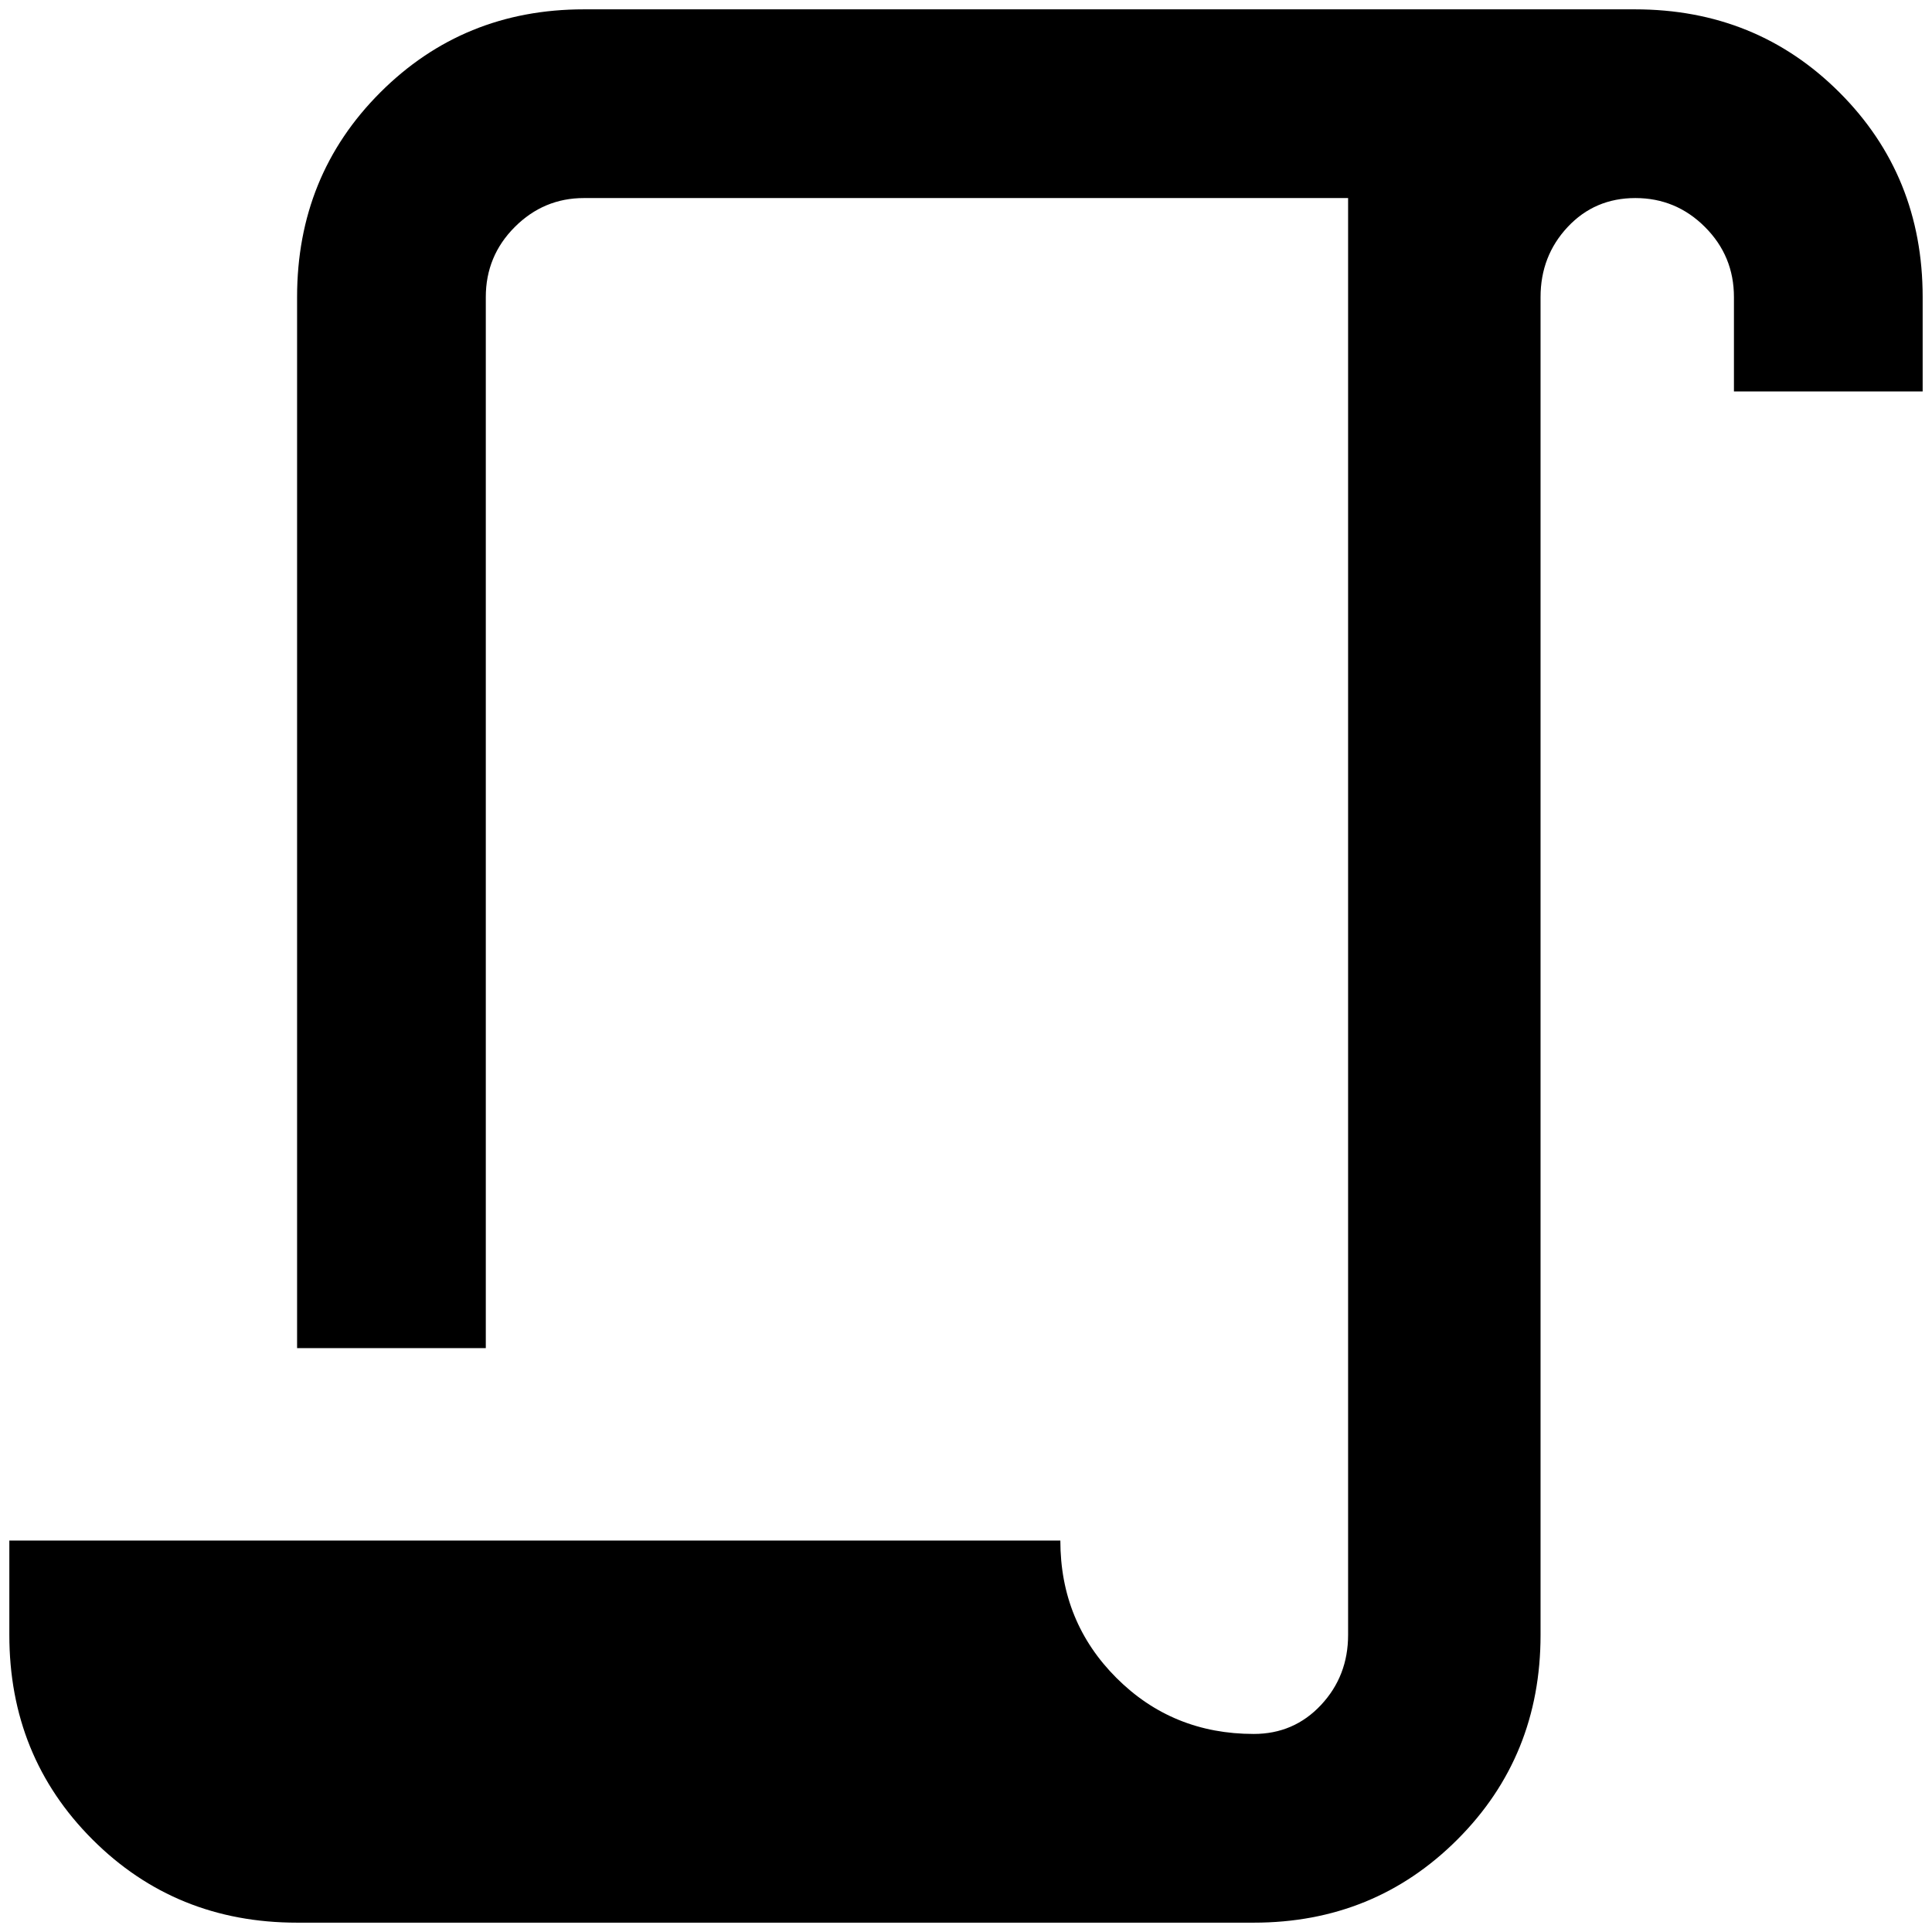 <?xml version="1.0" standalone="no"?>
<!DOCTYPE svg PUBLIC "-//W3C//DTD SVG 1.1//EN" "http://www.w3.org/Graphics/SVG/1.1/DTD/svg11.dtd" >
<svg xmlns="http://www.w3.org/2000/svg" xmlns:xlink="http://www.w3.org/1999/xlink" version="1.1" width="2048" height="2048" viewBox="-10 0 2068 2048">
   <path fill="currentColor"
d="M1332 1846q43 0 72 -31t29 -75v-1538h-818q-43 0 -74 31t-31 75v1125h-202v-1125q0 -130 89 -219t218 -89h1125q130 0 219 89t89 219v101h-202v-101q0 -44 -31 -75t-74.5 -31t-72.5 31t-29 75v1432q0 130 -89 219t-218 89h-1024q-130 0 -219 -89t-89 -219v-101h1125
q0 87 60 147t147 60z" />
</svg>
